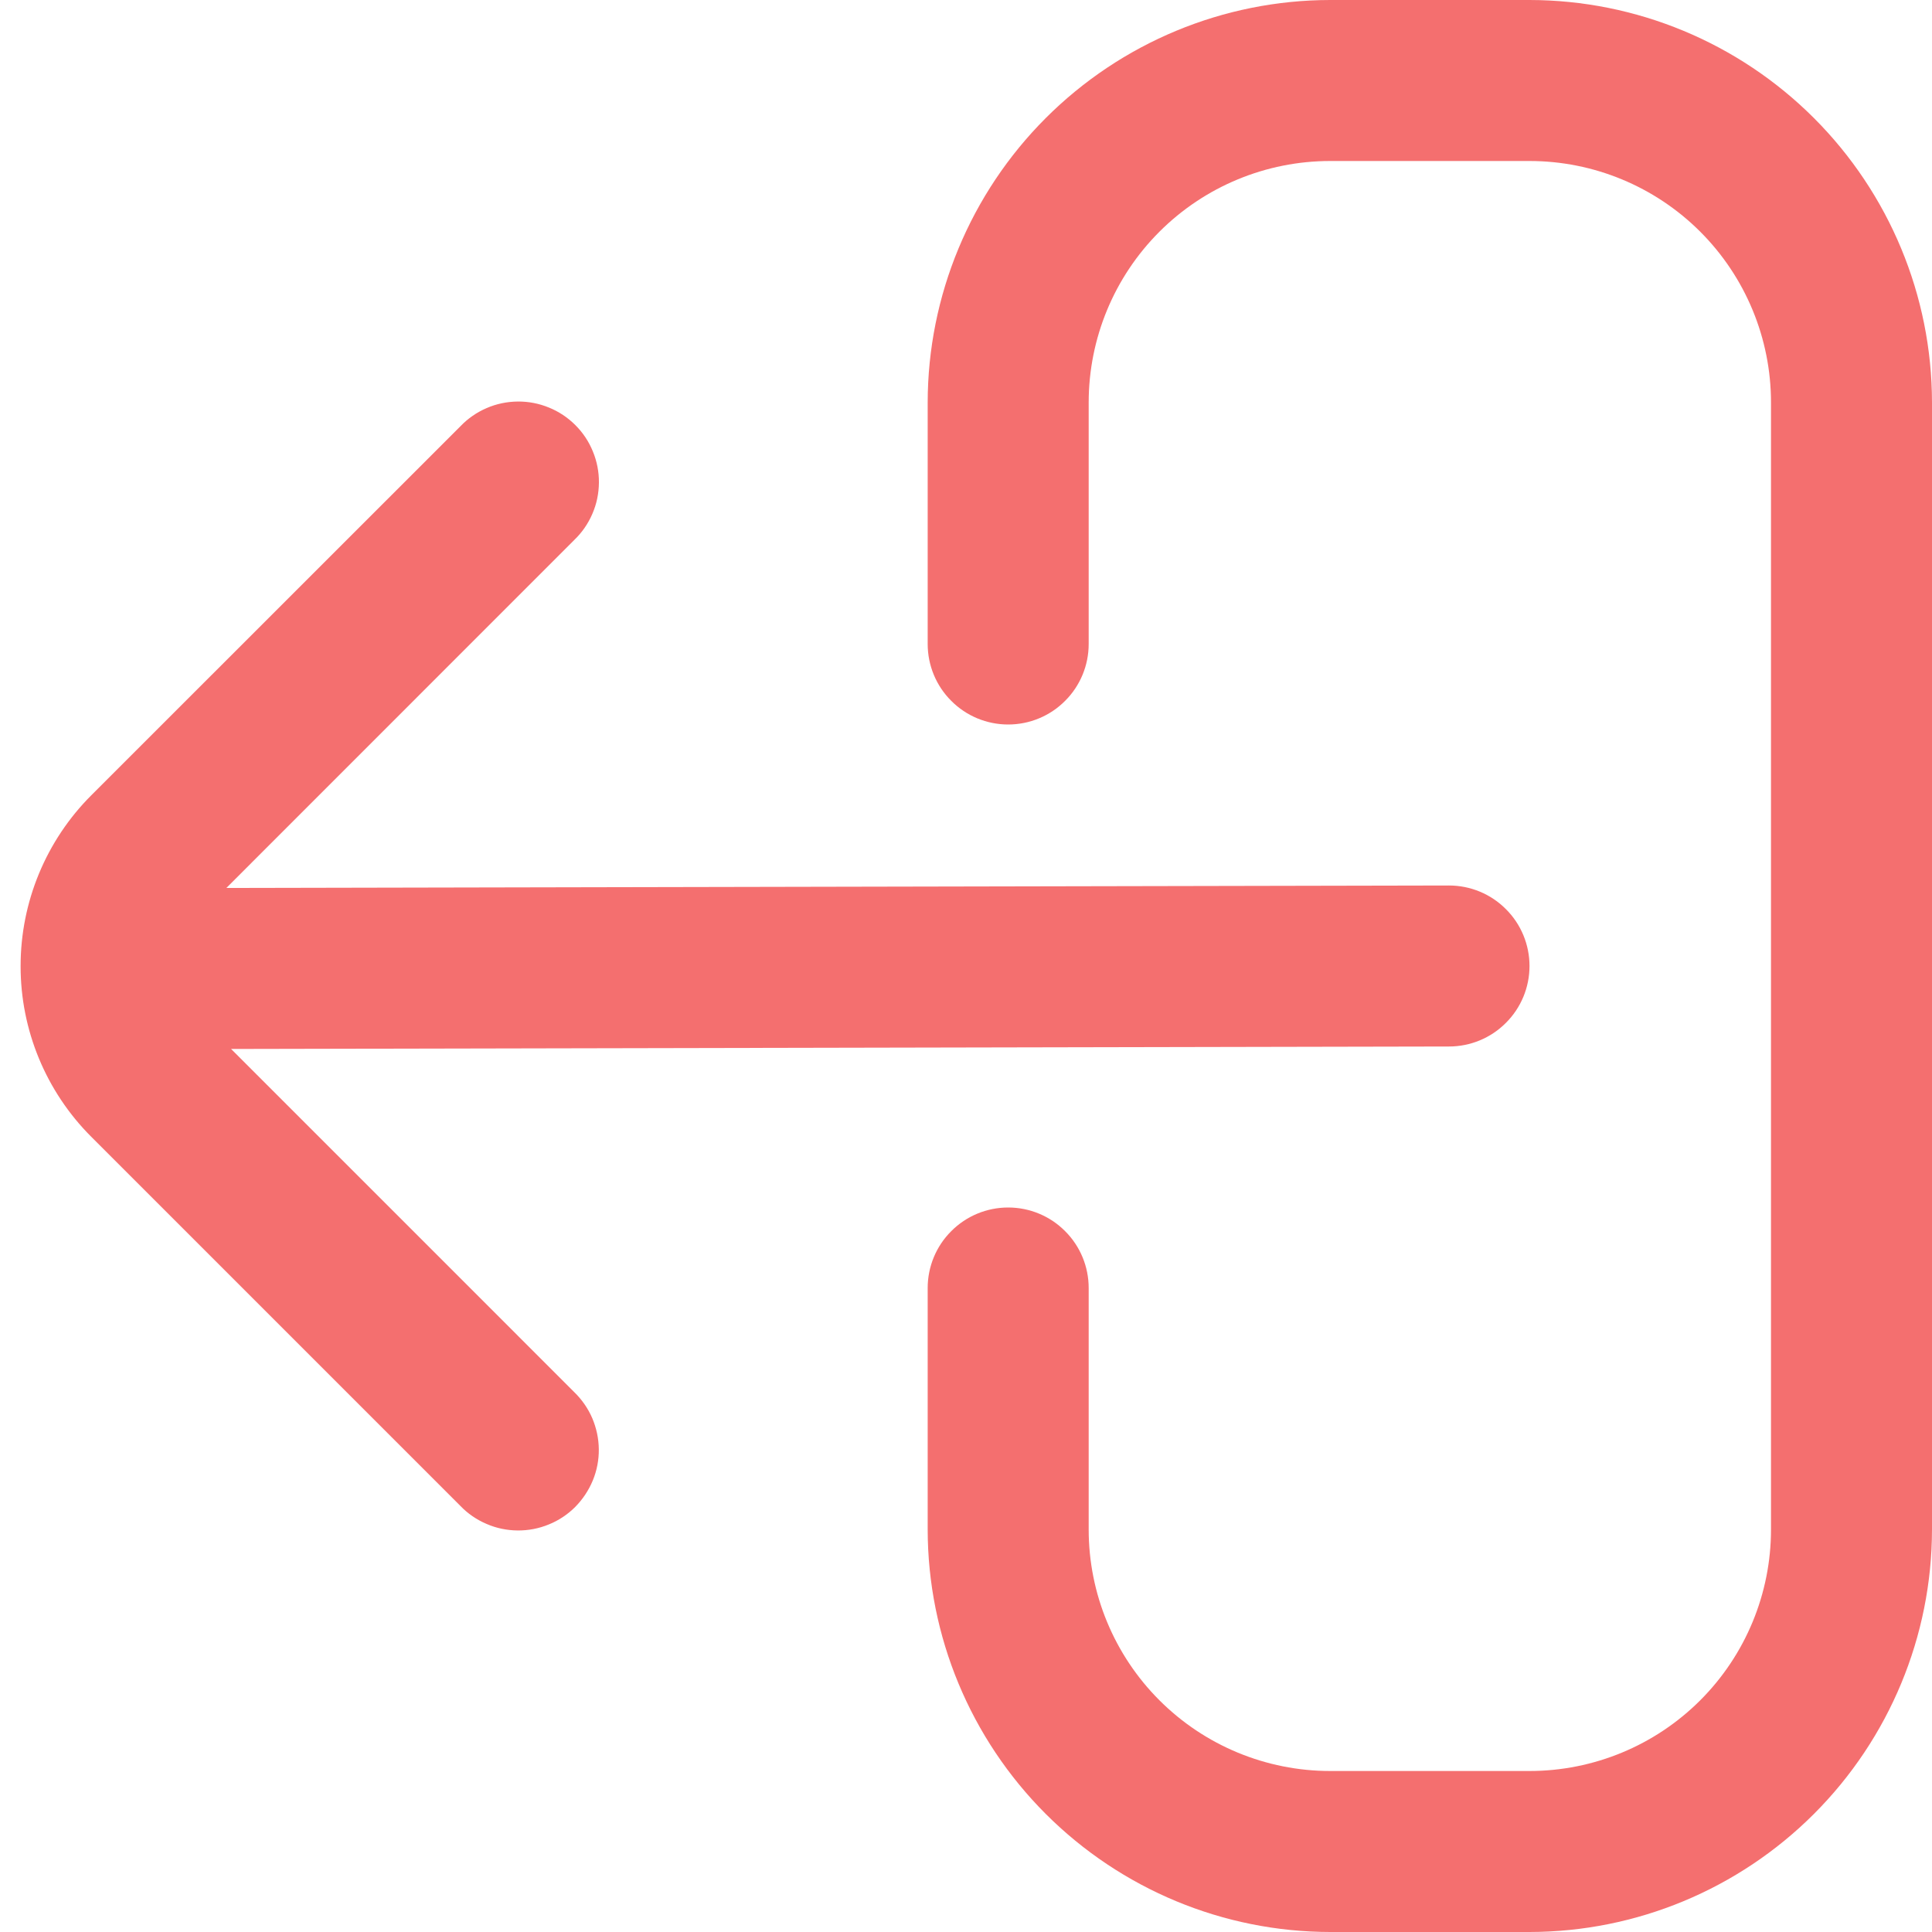 <svg width="18" height="18" viewBox="0 0 18 18" fill="none" xmlns="http://www.w3.org/2000/svg">
<g clip-path="url(#clip0_9_376)">
<path d="M9.393 6.75C9.592 6.75 9.783 6.671 9.923 6.53C10.064 6.39 10.143 6.199 10.143 6L10.143 3.75C10.143 3.153 10.38 2.581 10.802 2.159C11.224 1.737 11.796 1.5 12.393 1.5L14.25 1.5C14.847 1.5 15.419 1.737 15.841 2.159C16.263 2.581 16.5 3.153 16.5 3.75L16.5 14.25C16.5 14.847 16.263 15.419 15.841 15.841C15.419 16.263 14.847 16.5 14.25 16.5L12.393 16.5C11.796 16.5 11.224 16.263 10.802 15.841C10.38 15.419 10.143 14.847 10.143 14.25L10.143 12C10.143 11.801 10.064 11.61 9.923 11.47C9.783 11.329 9.592 11.25 9.393 11.25C9.194 11.25 9.003 11.329 8.863 11.47C8.722 11.61 8.643 11.801 8.643 12L8.643 14.25C8.644 15.244 9.04 16.197 9.743 16.9C10.446 17.603 11.399 17.999 12.393 18L14.25 18C15.244 17.999 16.197 17.603 16.9 16.9C17.603 16.197 17.999 15.244 18 14.25L18 3.75C17.999 2.756 17.603 1.803 16.9 1.1C16.197 0.397 15.244 0.001 14.25 -3.27835e-07L12.393 -4.9018e-07C11.399 0.001 10.446 0.397 9.743 1.1C9.04 1.803 8.644 2.756 8.643 3.75L8.643 6C8.643 6.199 8.722 6.39 8.863 6.53C9.003 6.671 9.194 6.75 9.393 6.75Z" fill="#F46F6F"/>
<path d="M0.85 10.591L4.289 14.03C4.358 14.102 4.441 14.159 4.533 14.198C4.624 14.238 4.723 14.258 4.822 14.259C4.922 14.26 5.021 14.241 5.113 14.203C5.205 14.166 5.289 14.11 5.359 14.04C5.429 13.969 5.485 13.885 5.523 13.793C5.561 13.701 5.58 13.602 5.579 13.503C5.578 13.403 5.557 13.305 5.518 13.213C5.479 13.122 5.421 13.039 5.35 12.97L2.153 9.773L13.5 9.75C13.699 9.75 13.89 9.671 14.03 9.53C14.171 9.39 14.25 9.199 14.25 9C14.25 8.801 14.171 8.61 14.03 8.47C13.89 8.329 13.699 8.25 13.5 8.25L2.109 8.273L5.351 5.03C5.423 4.961 5.48 4.878 5.519 4.787C5.559 4.695 5.579 4.597 5.58 4.497C5.581 4.398 5.562 4.299 5.524 4.207C5.487 4.115 5.431 4.031 5.361 3.961C5.29 3.89 5.206 3.834 5.114 3.797C5.022 3.759 4.923 3.74 4.824 3.741C4.724 3.742 4.626 3.762 4.534 3.802C4.443 3.841 4.36 3.898 4.291 3.97L0.851 7.409C0.429 7.831 0.192 8.403 0.192 9C0.191 9.596 0.428 10.169 0.85 10.591Z" fill="#F46F6F"/>
</g>
<defs>
<clipPath id="clip0_9_376">
<rect width="18" height="18" fill="white" transform="translate(18 18) rotate(-180)"/>
</clipPath>
</defs>
</svg>
